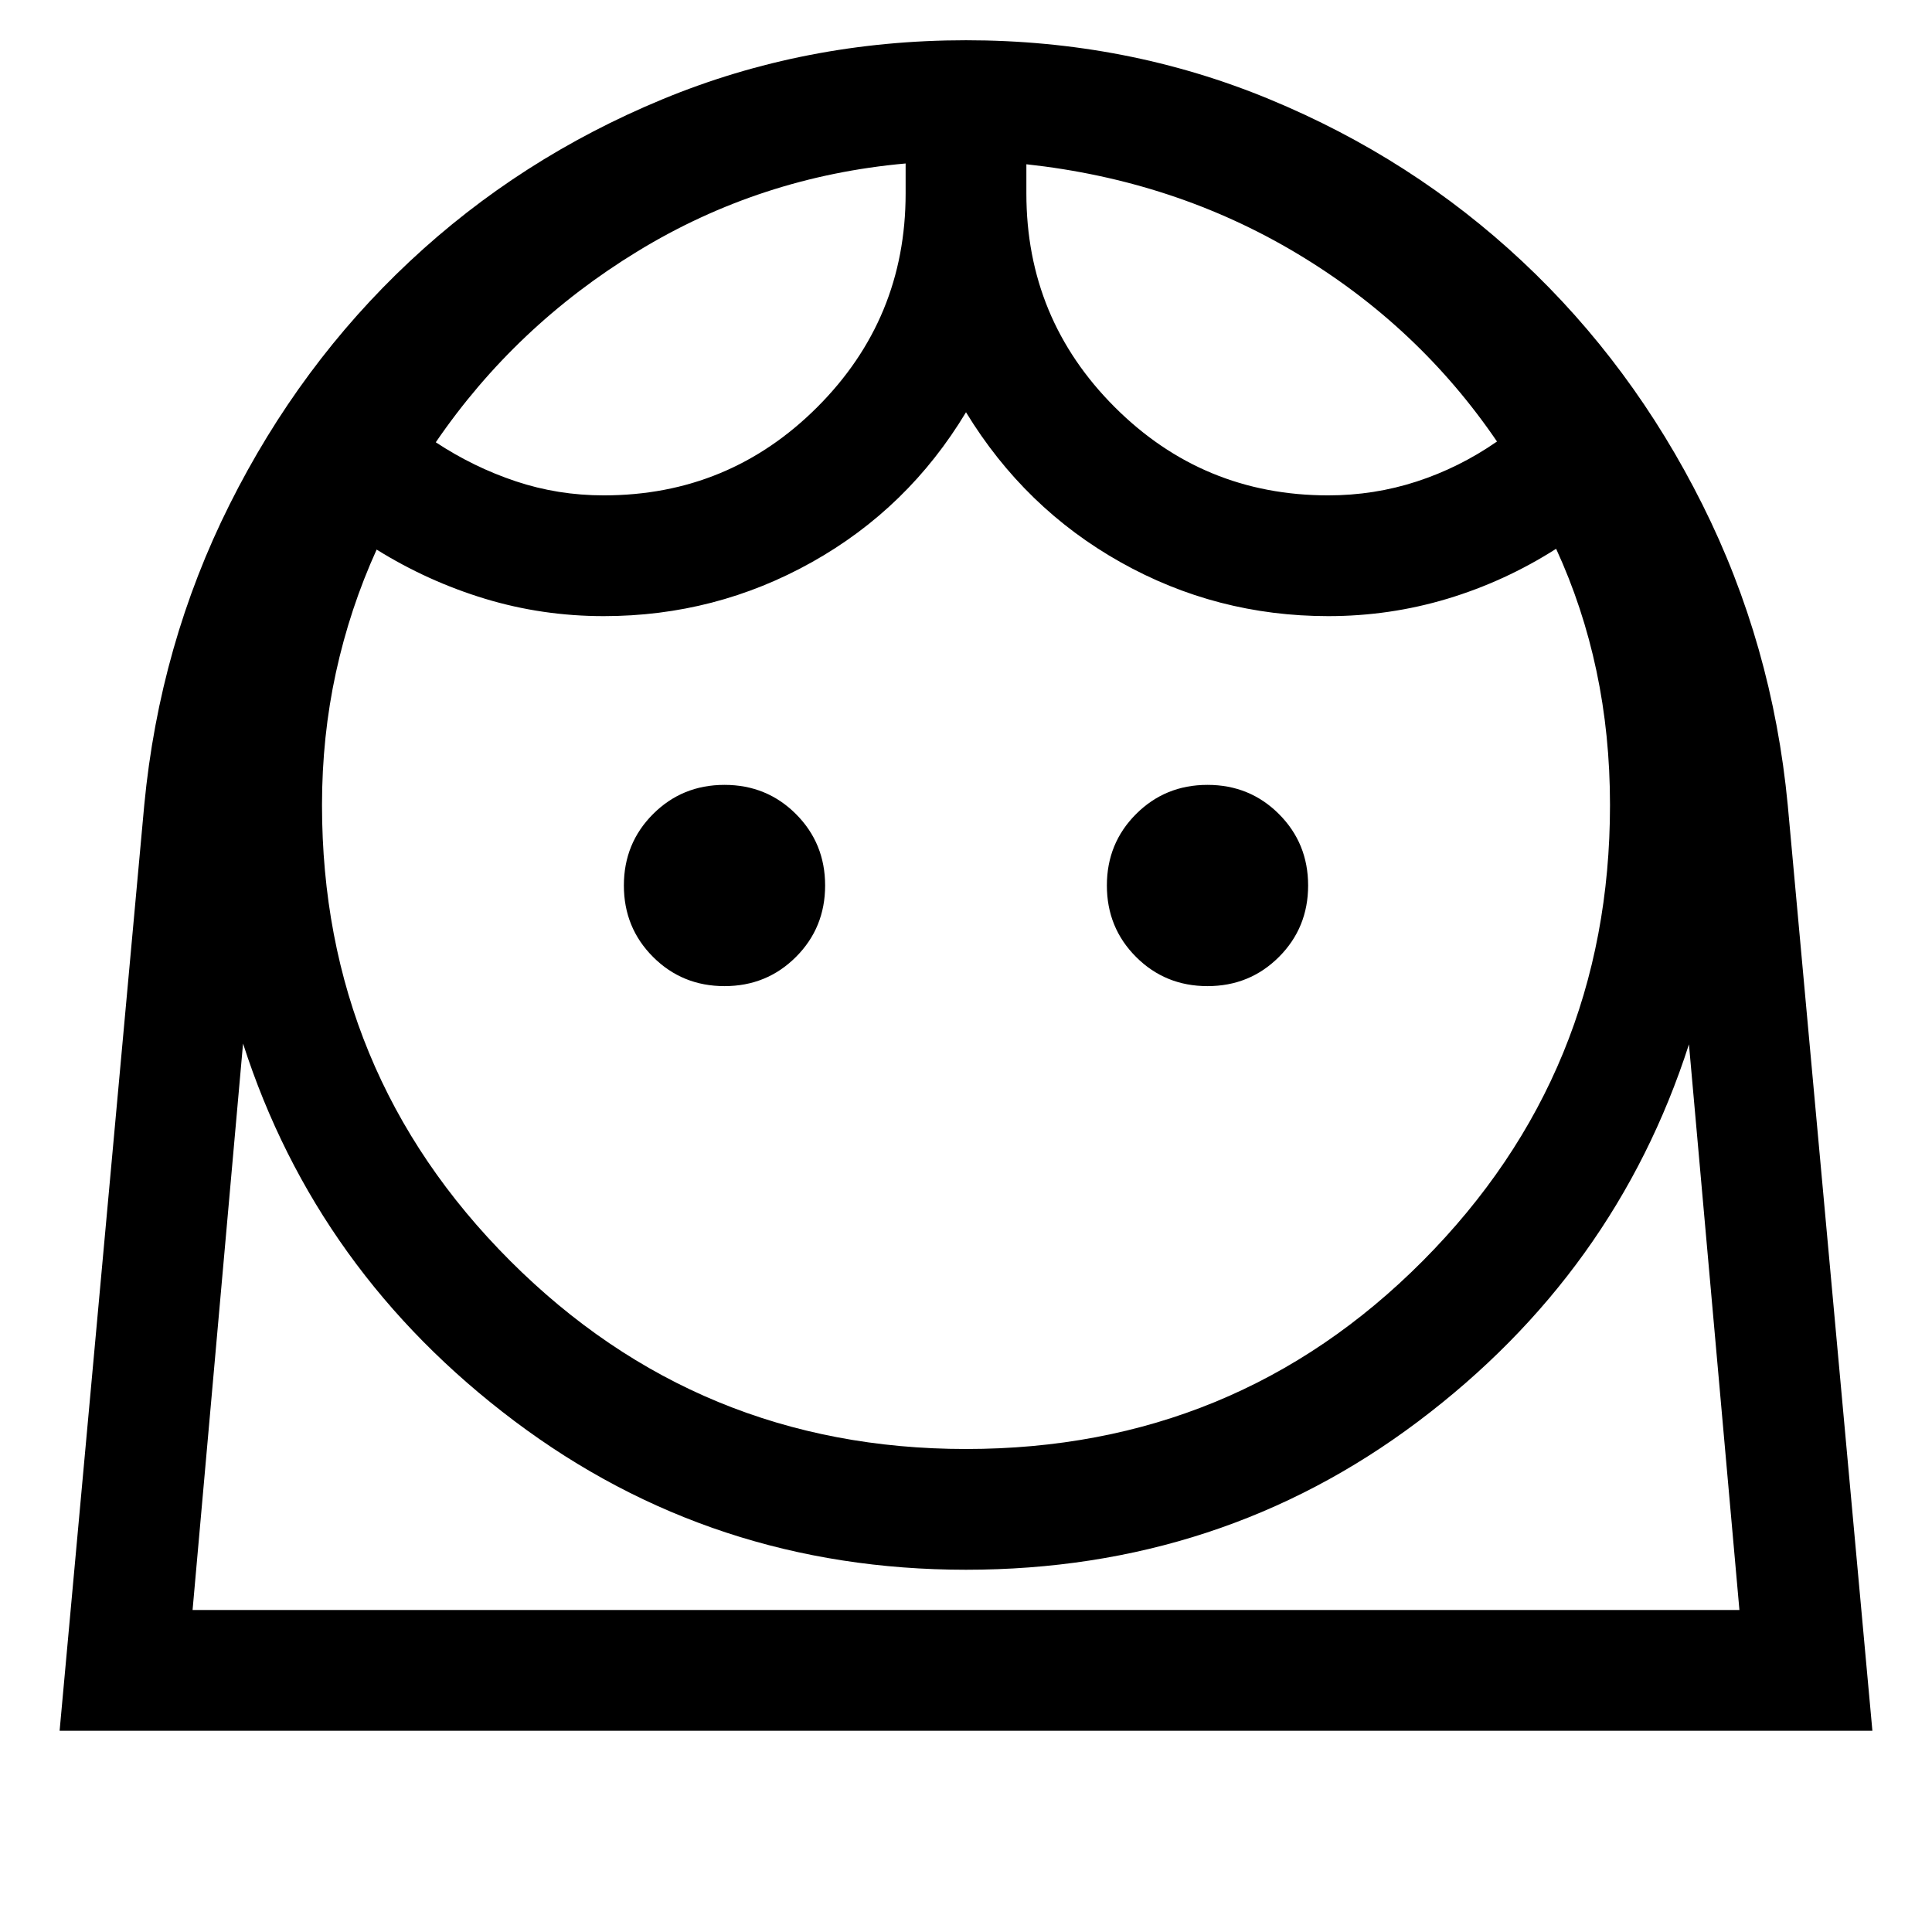<svg xmlns="http://www.w3.org/2000/svg" height="24" viewBox="0 -960 960 960" width="24"><path d="M480-240q134 0 227-93.5T800-560q0-34.85-6.73-66.62-6.73-31.77-20.04-60.69-25.46 16.23-54.11 24.85-28.66 8.61-59.12 8.61-55.54 0-103.23-26.81-47.69-26.8-76.77-74.5-28.69 47.7-76.58 74.5-47.88 26.81-103.42 26.81-30.46 0-58.92-8.61-28.46-8.62-53.93-24.46-13.3 29.3-20.23 61.07Q160-594.08 160-560q0 133 93.5 226.5T480-240ZM360-470q21 0 35.5-14.5T410-520q0-21-14.5-35.5T360-570q-21 0-35.5 14.5T310-520q0 21 14.5 35.5T360-470Zm240 0q21 0 35.5-14.5T650-520q0-21-14.5-35.5T600-570q-21 0-35.5 14.5T550-520q0 21 14.5 35.5T600-470ZM300-713.85q62.23 0 106.12-43.88Q450-801.62 450-863.85v-14.92q-72.23 6.46-133.08 43.58-60.84 37.11-100.38 94.96 18.77 12.38 39.73 19.38 20.96 7 43.73 7Zm360 0q22.77 0 43.92-6.88 21.16-6.88 39.93-19.88-39.16-57.47-99.7-93.62-60.54-36.15-134.15-44.15v14.53q0 62.23 43.88 106.12 43.89 43.88 106.12 43.88ZM29.62-100l42.07-460.08q7.62-79.77 42.43-149.3 34.8-69.54 89.46-120.73 54.65-51.2 125.54-80.54Q400-940 480-940t150.88 29.35q70.89 29.34 125.54 80.54 54.66 51.19 89.46 120.73 34.81 69.53 42.43 149.3L930.38-100H29.62ZM480-180q-126.15 0-224.42-73.92-98.27-73.93-134.81-187.54L95.69-160h768.62l-25.08-281.08q-36.54 113.62-134.5 187.35Q606.77-180 480-180Zm30-698.38Zm-60-.39ZM480-160h384.31H95.69 480Z"/></svg>